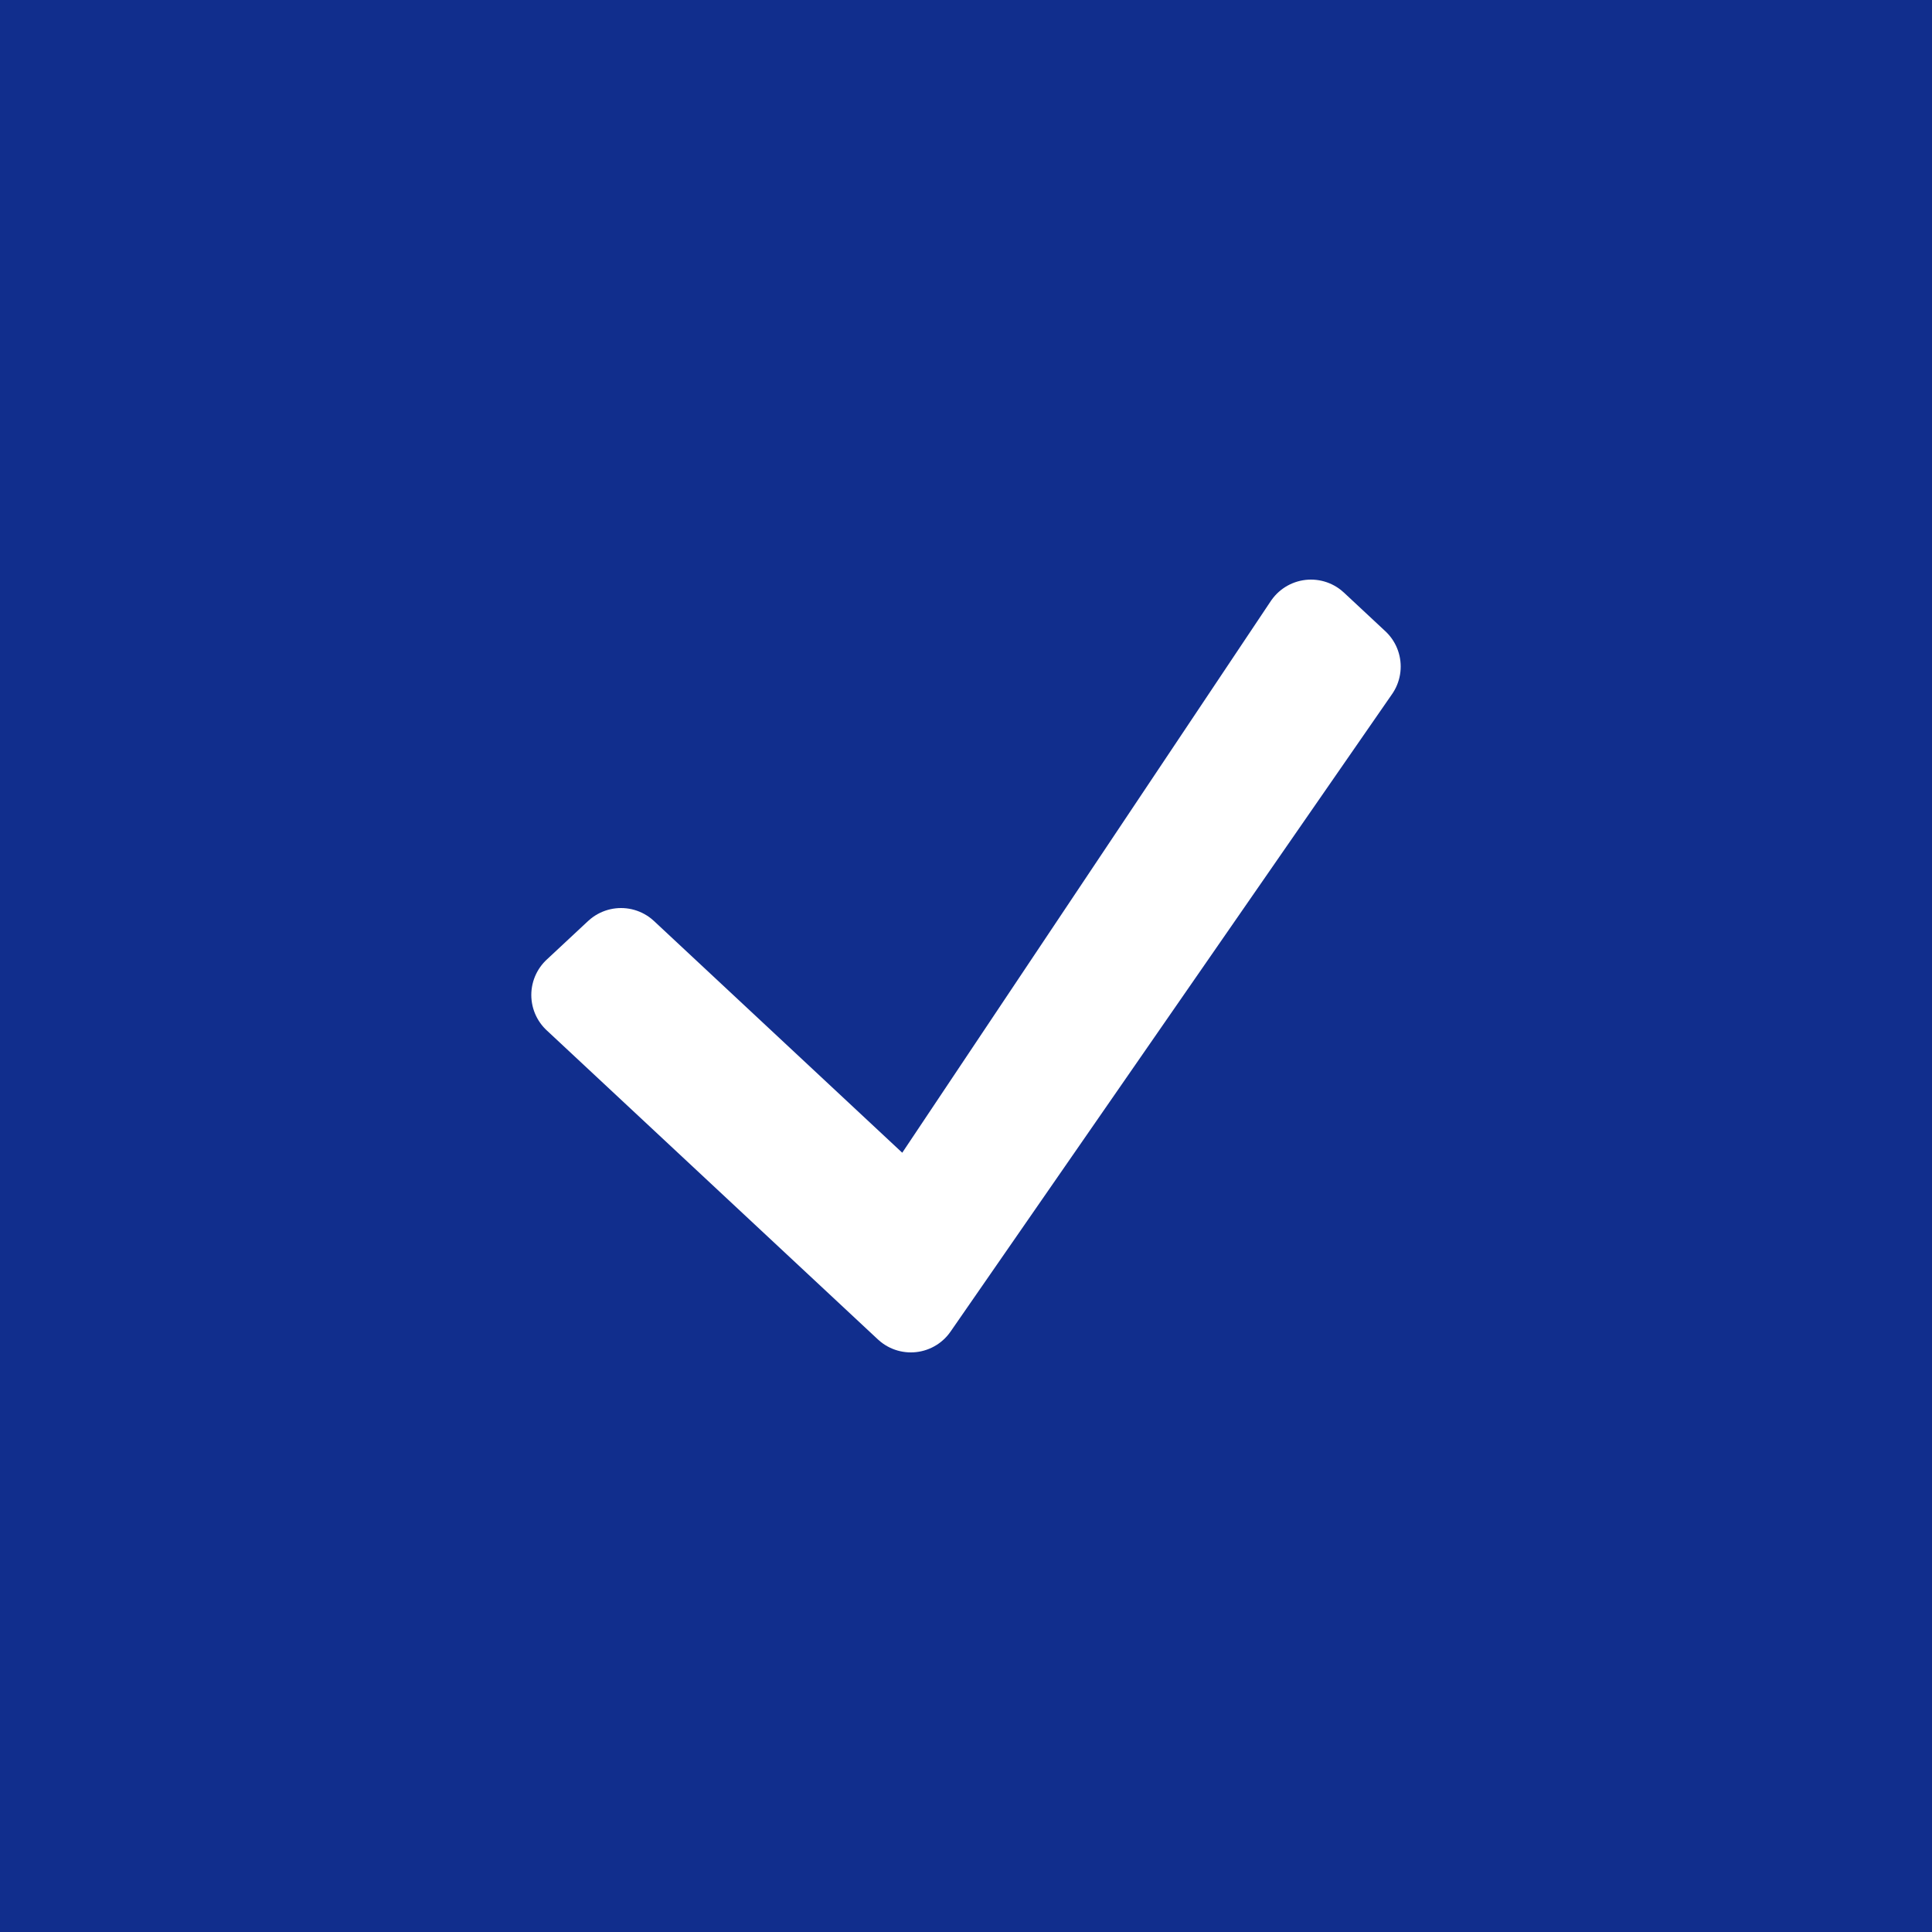 <svg width="20" height="20" viewBox="0 0 20 20" fill="none" xmlns="http://www.w3.org/2000/svg">
<rect width="20" height="20" fill="#112E8D"/>
<path d="M9.429 13.5L6 10.3L6.429 9.9L9.429 12.7L13.571 6.5L14 6.9L9.429 13.5Z" stroke="white" stroke-linejoin="round"/>
</svg>
